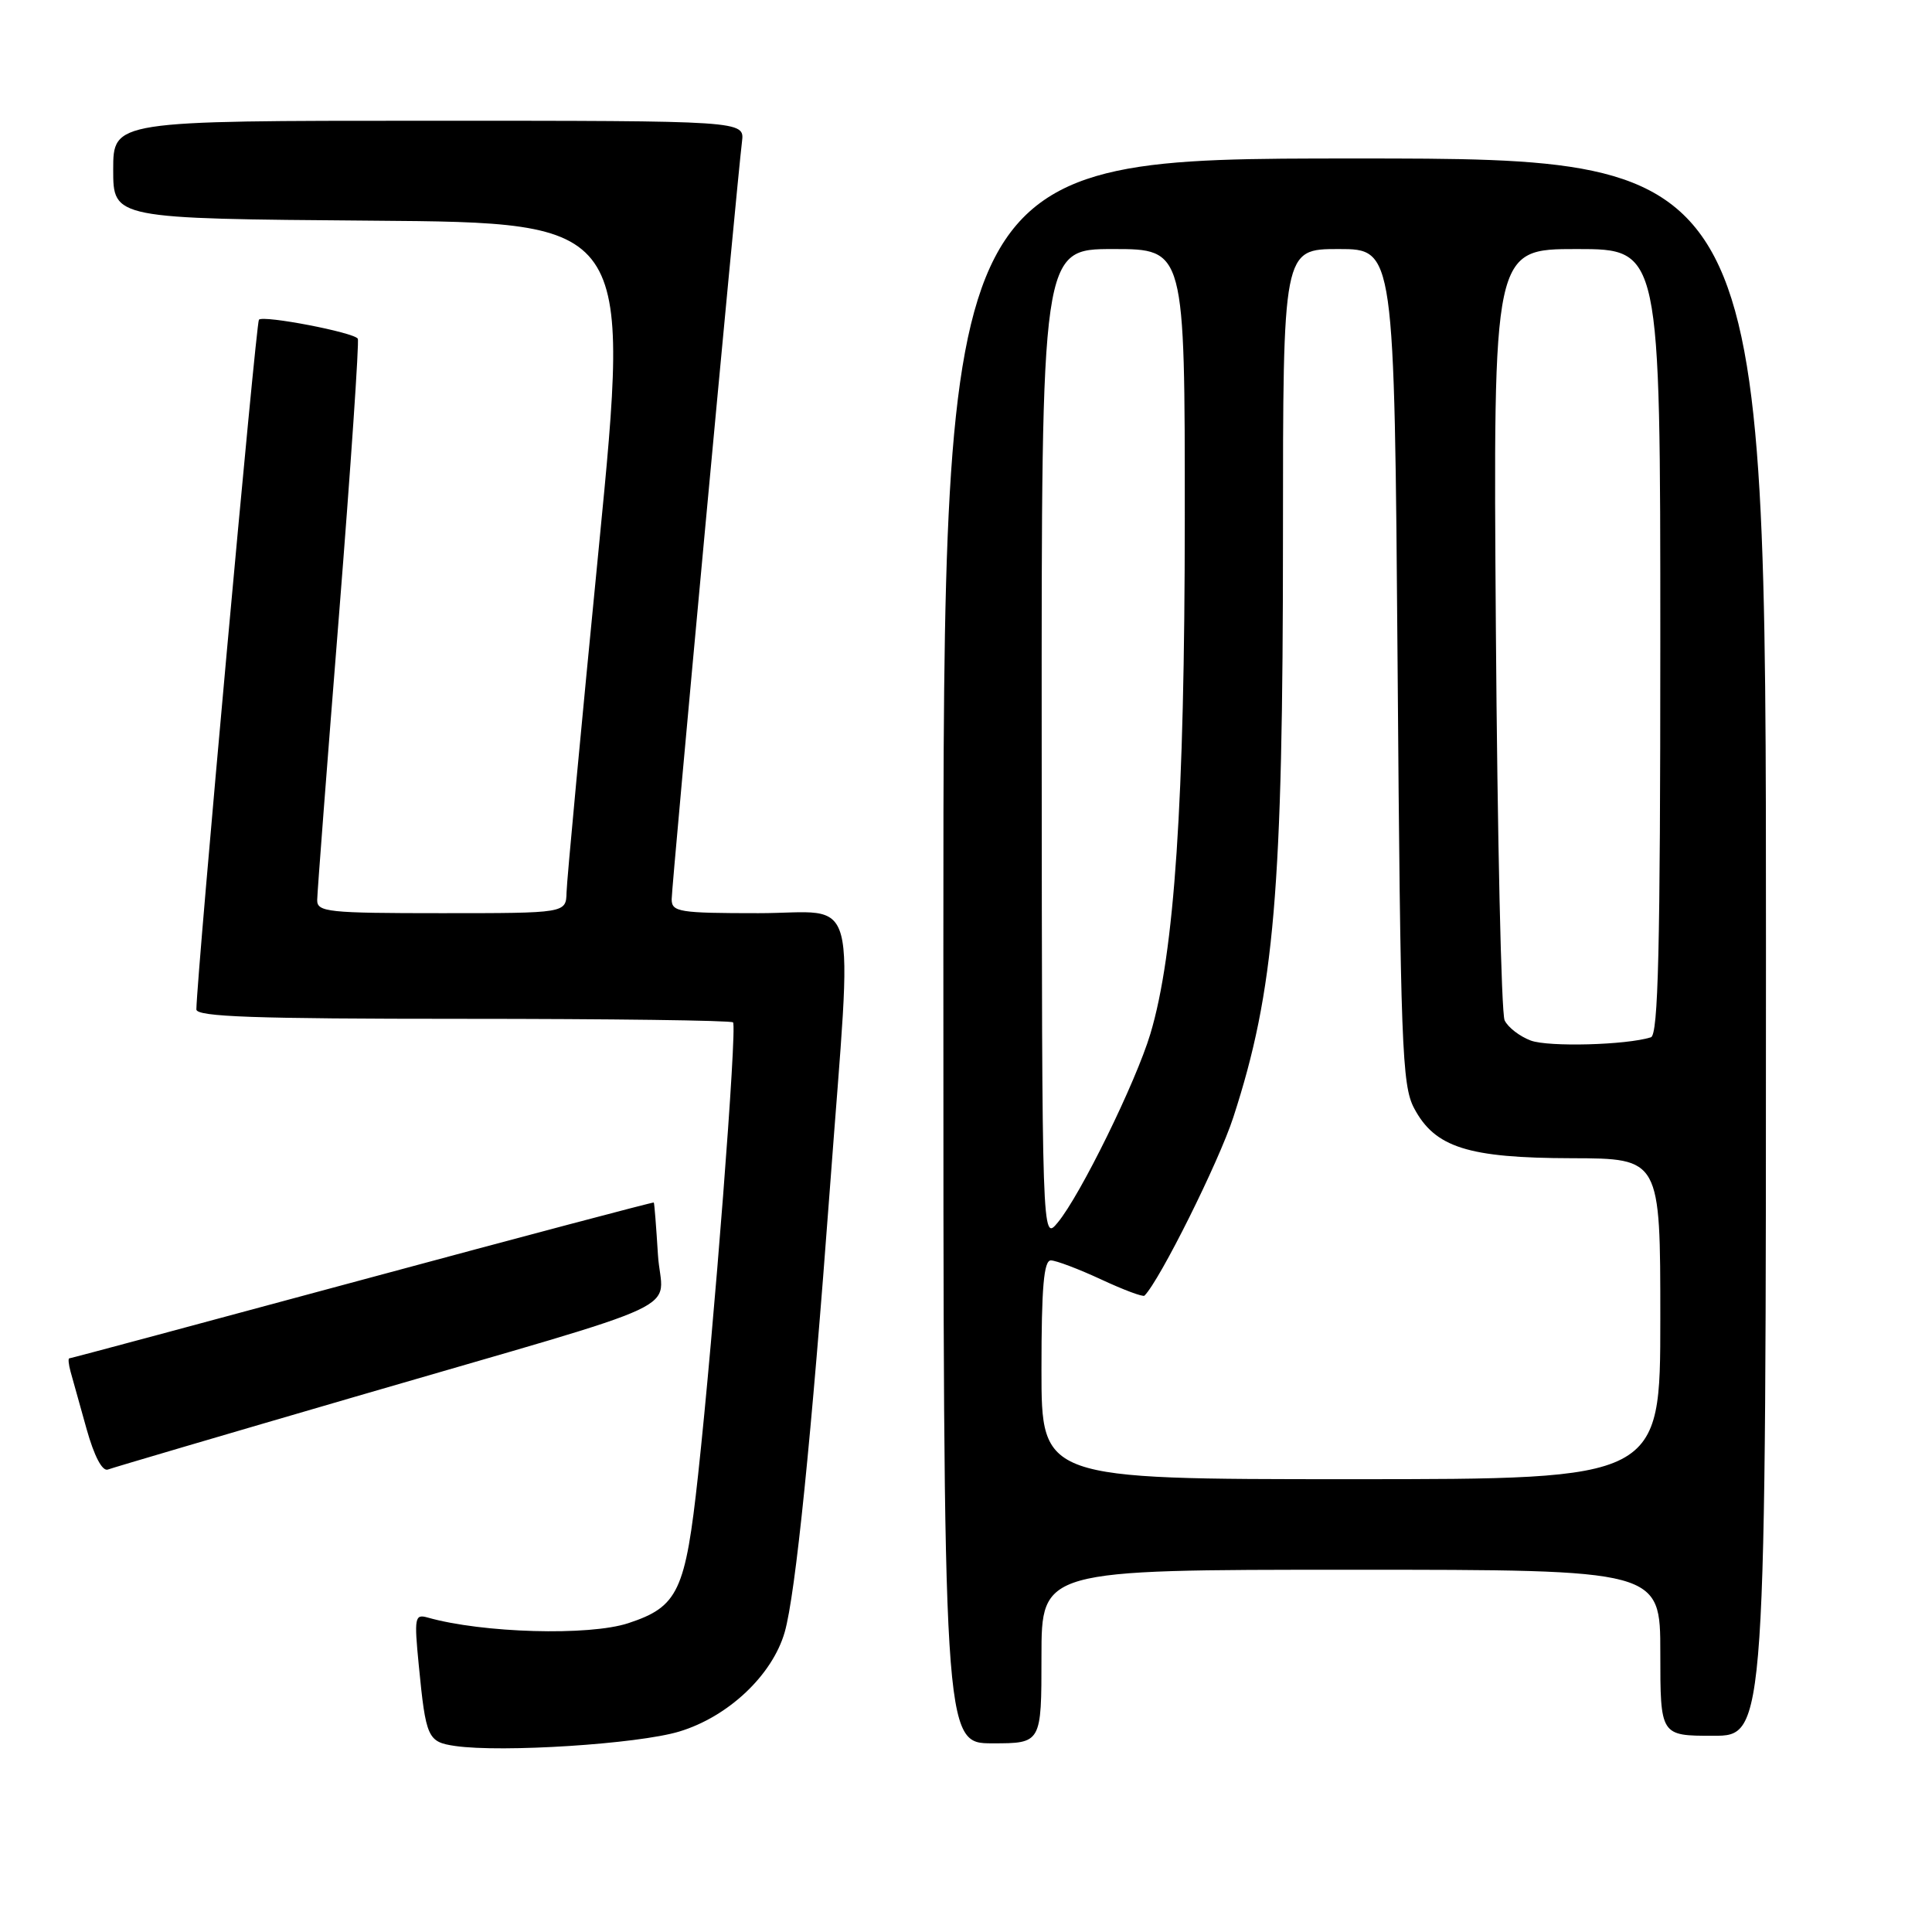 <?xml version="1.0" encoding="UTF-8" standalone="no"?>
<!DOCTYPE svg PUBLIC "-//W3C//DTD SVG 1.1//EN" "http://www.w3.org/Graphics/SVG/1.1/DTD/svg11.dtd" >
<svg xmlns="http://www.w3.org/2000/svg" xmlns:xlink="http://www.w3.org/1999/xlink" version="1.1" viewBox="0 0 256 256">
 <g >
 <path fill="currentColor"
d=" M 90.00 229.44 C 96.50 227.48 102.34 221.97 103.98 216.26 C 105.41 211.25 107.52 190.46 109.98 157.28 C 112.98 116.79 114.08 121.00 100.50 121.00 C 89.97 121.00 89.00 120.84 89.00 119.15 C 89.00 117.36 97.63 24.36 98.32 18.75 C 98.65 16.00 98.65 16.00 56.83 16.00 C 15.00 16.00 15.00 16.00 15.00 22.49 C 15.00 28.97 15.00 28.97 49.28 29.24 C 83.56 29.50 83.56 29.50 79.35 72.50 C 77.03 96.15 75.10 116.74 75.07 118.25 C 75.00 121.00 75.00 121.00 58.50 121.00 C 43.44 121.00 42.00 120.85 42.03 119.25 C 42.04 118.29 43.34 101.30 44.92 81.50 C 46.49 61.70 47.61 45.22 47.41 44.88 C 46.92 44.05 34.93 41.74 34.31 42.36 C 33.92 42.75 26.11 128.84 26.02 133.75 C 26.00 134.73 33.72 135.00 61.33 135.00 C 80.77 135.00 96.88 135.21 97.13 135.47 C 97.70 136.03 94.60 176.11 92.50 195.44 C 90.82 210.87 89.87 212.90 83.25 215.08 C 78.07 216.79 63.91 216.39 56.66 214.33 C 54.96 213.85 54.87 214.32 55.49 220.65 C 56.43 230.29 56.67 230.82 60.30 231.35 C 66.48 232.25 84.54 231.09 90.00 229.44 Z  M 138.00 219.50 C 138.00 208.00 138.00 208.00 179.00 208.00 C 220.00 208.00 220.00 208.00 220.00 219.00 C 220.00 230.00 220.00 230.00 227.00 230.00 C 234.00 230.00 234.00 230.00 234.00 125.50 C 234.00 21.00 234.00 21.00 179.50 21.00 C 125.00 21.00 125.00 21.00 125.00 126.00 C 125.00 231.00 125.00 231.00 131.50 231.00 C 138.00 231.00 138.00 231.00 138.00 219.50 Z  M 47.00 185.09 C 92.97 171.68 87.67 174.17 87.18 166.24 C 86.95 162.53 86.71 159.43 86.63 159.34 C 86.56 159.26 69.18 163.86 48.00 169.58 C 26.82 175.30 9.36 179.99 9.18 179.99 C 9.01 180.00 9.09 180.79 9.35 181.75 C 9.62 182.71 10.58 186.13 11.47 189.34 C 12.49 192.98 13.56 195.00 14.30 194.72 C 14.96 194.47 29.67 190.14 47.00 185.09 Z  M 138.00 181.50 C 138.00 170.56 138.31 167.00 139.25 167.01 C 139.94 167.02 142.93 168.15 145.90 169.53 C 148.86 170.91 151.45 171.88 151.65 171.68 C 153.69 169.64 161.50 153.96 163.42 148.05 C 168.88 131.25 170.00 118.06 170.00 70.89 C 170.00 33.00 170.00 33.00 177.38 33.00 C 184.76 33.00 184.76 33.00 185.19 88.25 C 185.57 138.58 185.77 143.80 187.37 146.83 C 190.13 152.05 194.52 153.44 208.25 153.47 C 220.00 153.50 220.00 153.50 220.00 174.75 C 220.00 196.00 220.00 196.00 179.00 196.00 C 138.00 196.00 138.00 196.00 138.00 181.50 Z  M 138.03 98.75 C 138.00 33.00 138.00 33.00 147.50 33.00 C 157.00 33.00 157.00 33.00 156.99 68.75 C 156.98 106.19 155.63 126.32 152.43 136.99 C 150.50 143.42 143.14 158.41 140.15 162.00 C 138.07 164.50 138.07 164.50 138.03 98.75 Z  M 202.84 137.88 C 201.37 137.33 199.81 136.13 199.37 135.20 C 198.93 134.26 198.41 110.89 198.21 83.25 C 197.85 33.00 197.85 33.00 208.93 33.00 C 220.00 33.00 220.00 33.00 220.00 85.03 C 220.00 125.78 219.73 137.15 218.75 137.45 C 215.46 138.48 205.21 138.75 202.84 137.88 Z "/>
</g>
</svg>